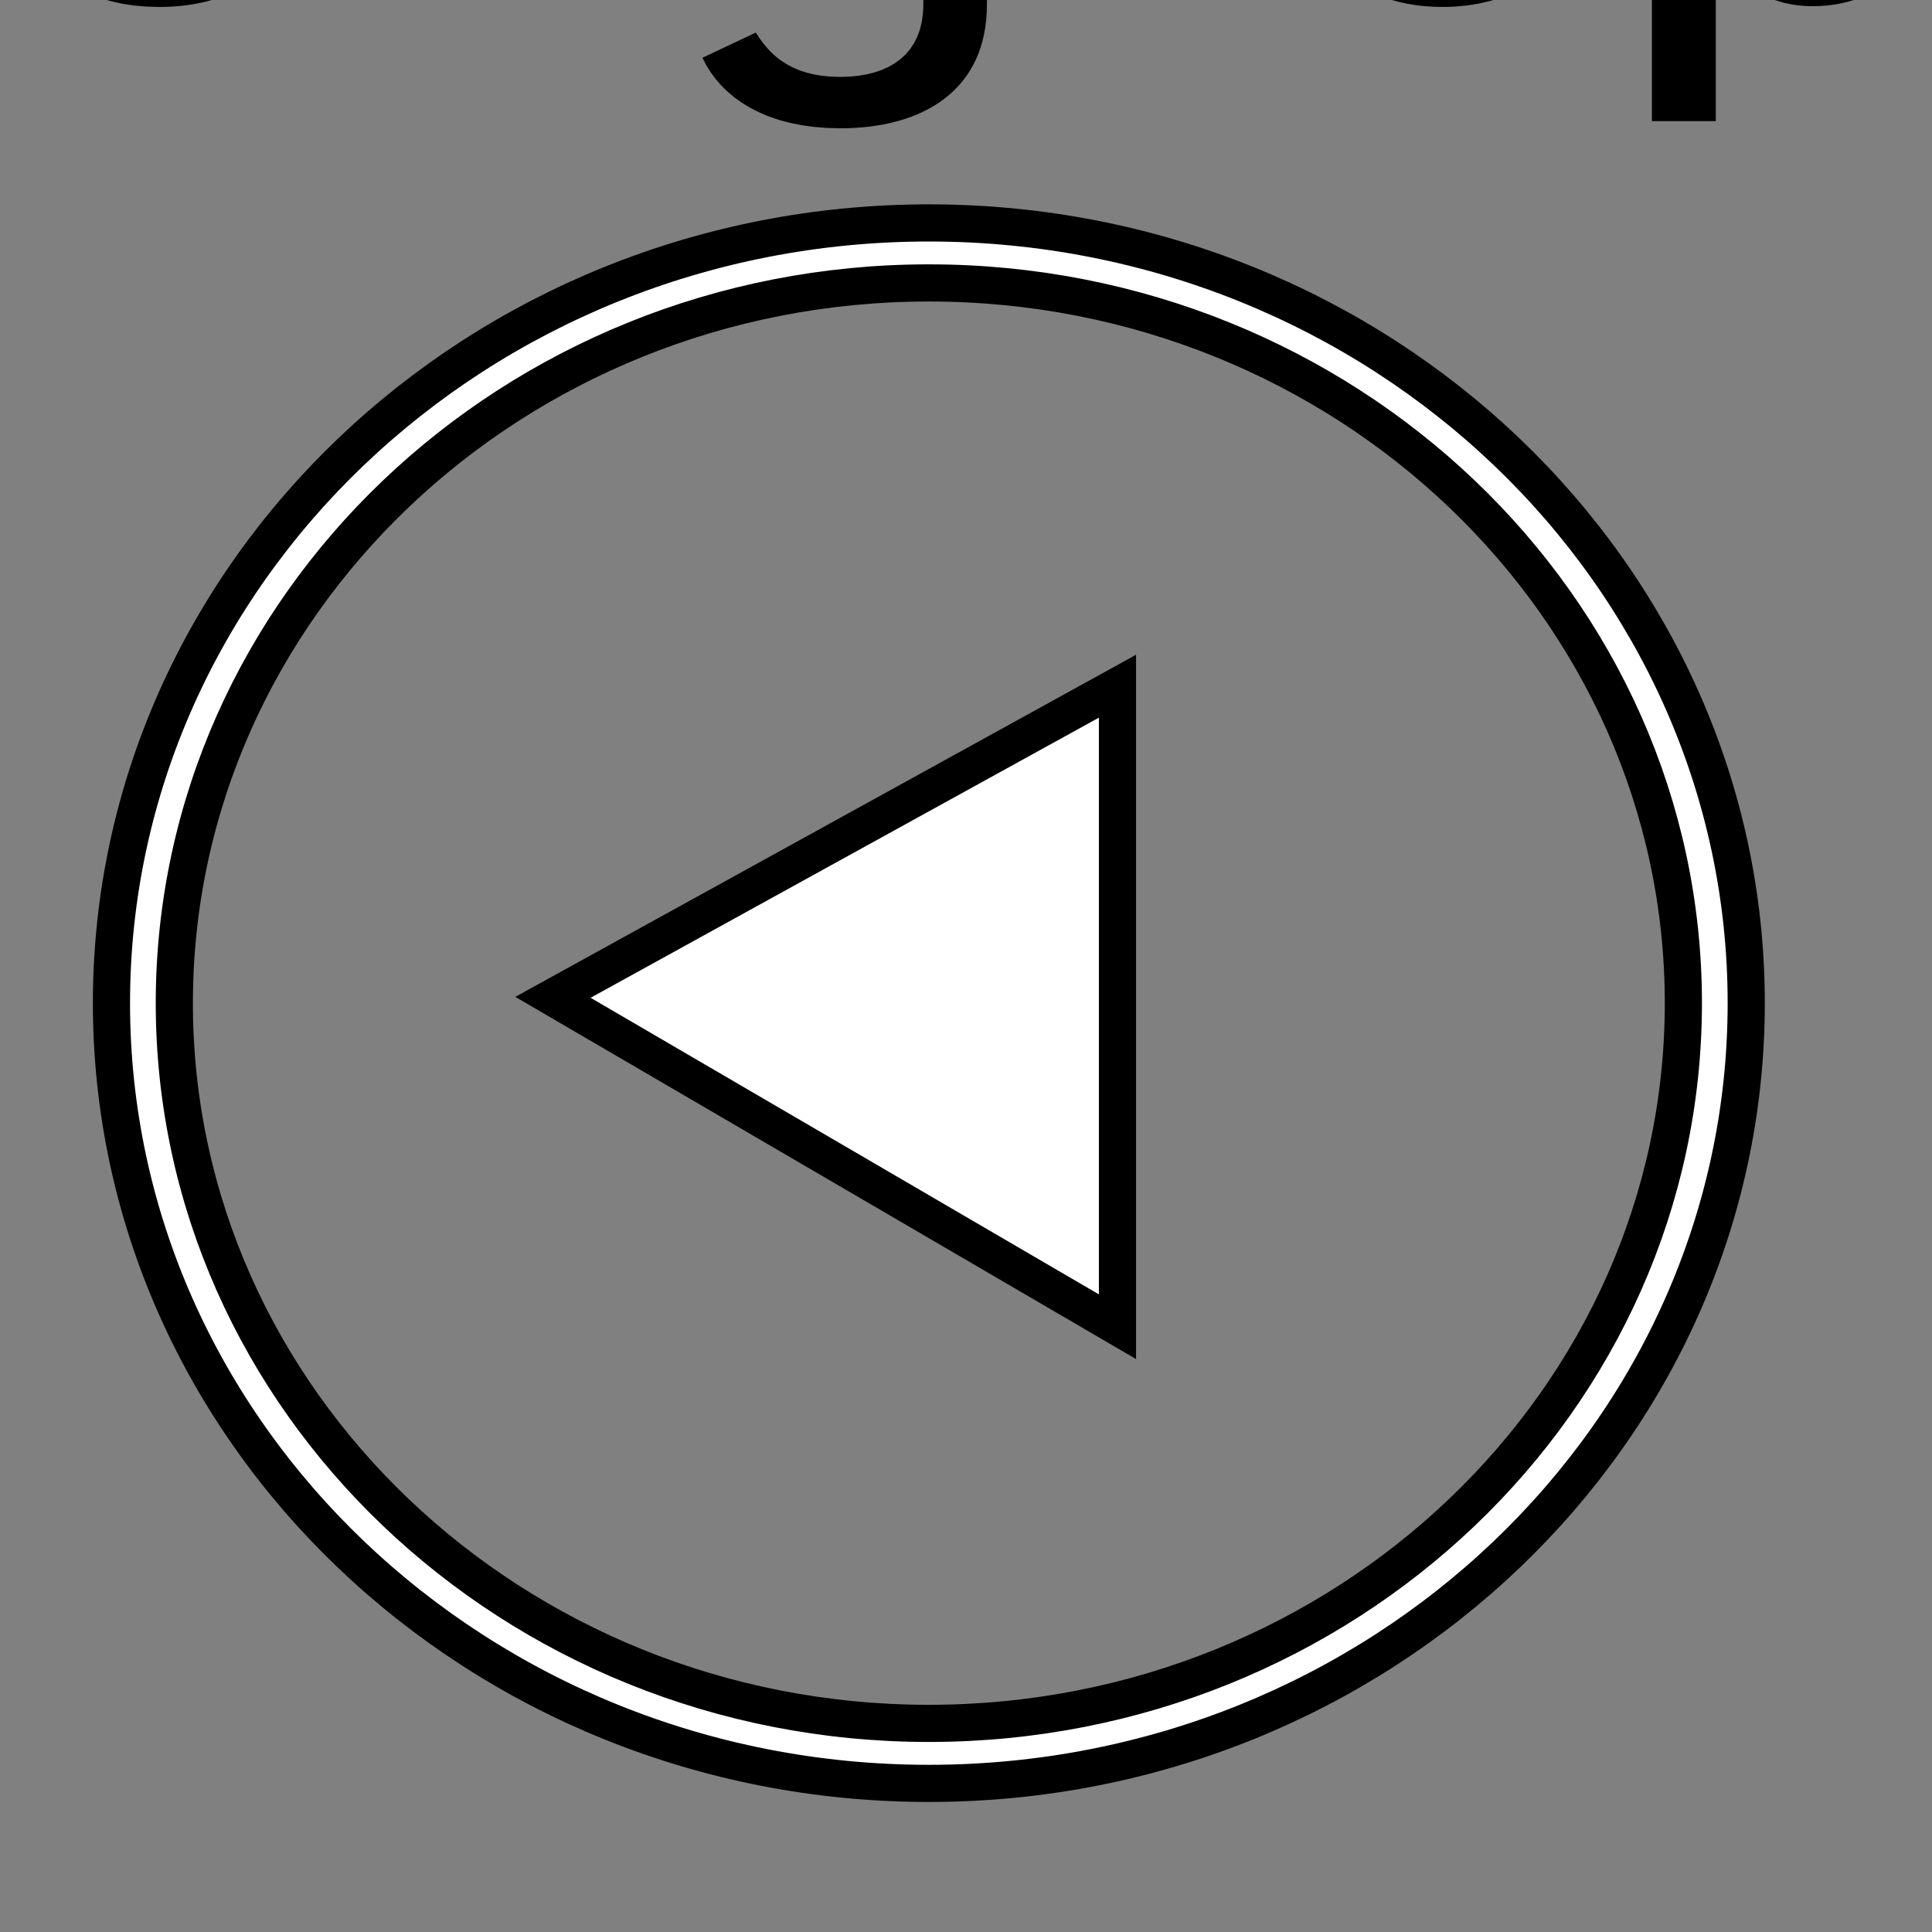 <svg width="52" height="52" xmlns="http://www.w3.org/2000/svg">
<rect width="100%" height="100%" fill="#808080" stroke="none"/>
!-- This work is a derivative( different stroke and fill) of <a rel="license" href="https://www.svgrepo.com/svg/127827/restart">svgrepo's restart svg </a> licensed under a <a rel="license" href="http://creativecommons.org/licenses/by/4.0/">Creative Commons Attribution 4.0 International License</a>. -->
 <g>
  <title>background</title>
  <rect fill="none" id="canvas_background" height="402" width="582" y="-1" x="-1"/>
 </g>
 <g>
  <title>Layer 1</title>
  <g stroke="null" id="svg_1">
   <path stroke="null" fill="#ffffff" id="svg_2" d="m25,6c-12.131,0 -22,9.42 -22,21s9.869,21 22,21s22,-9.42 22,-21s-9.869,-21 -22,-21zm0,40.385c-11.197,0 -20.308,-8.696 -20.308,-19.385s9.111,-19.385 20.308,-19.385s20.308,8.696 20.308,19.385s-9.111,19.385 -20.308,19.385z"/>
   <polygon stroke="null" fill="#ffffff" id="svg_3" points="30.077,35.709 30.077,18.469 14.883,26.843 "/>
  </g>
  <g id="svg_4"/>
  <g id="svg_5"/>
  <g id="svg_6"/>
  <g id="svg_7"/>
  <g id="svg_8"/>
  <g id="svg_9"/>
  <g id="svg_10"/>
  <g id="svg_11"/>
  <g id="svg_12"/>
  <g id="svg_13"/>
  <g id="svg_14"/>
  <g id="svg_15"/>
  <g id="svg_16"/>
  <g id="svg_17"/>
  <g id="svg_18"/>
 </g>
</svg>
